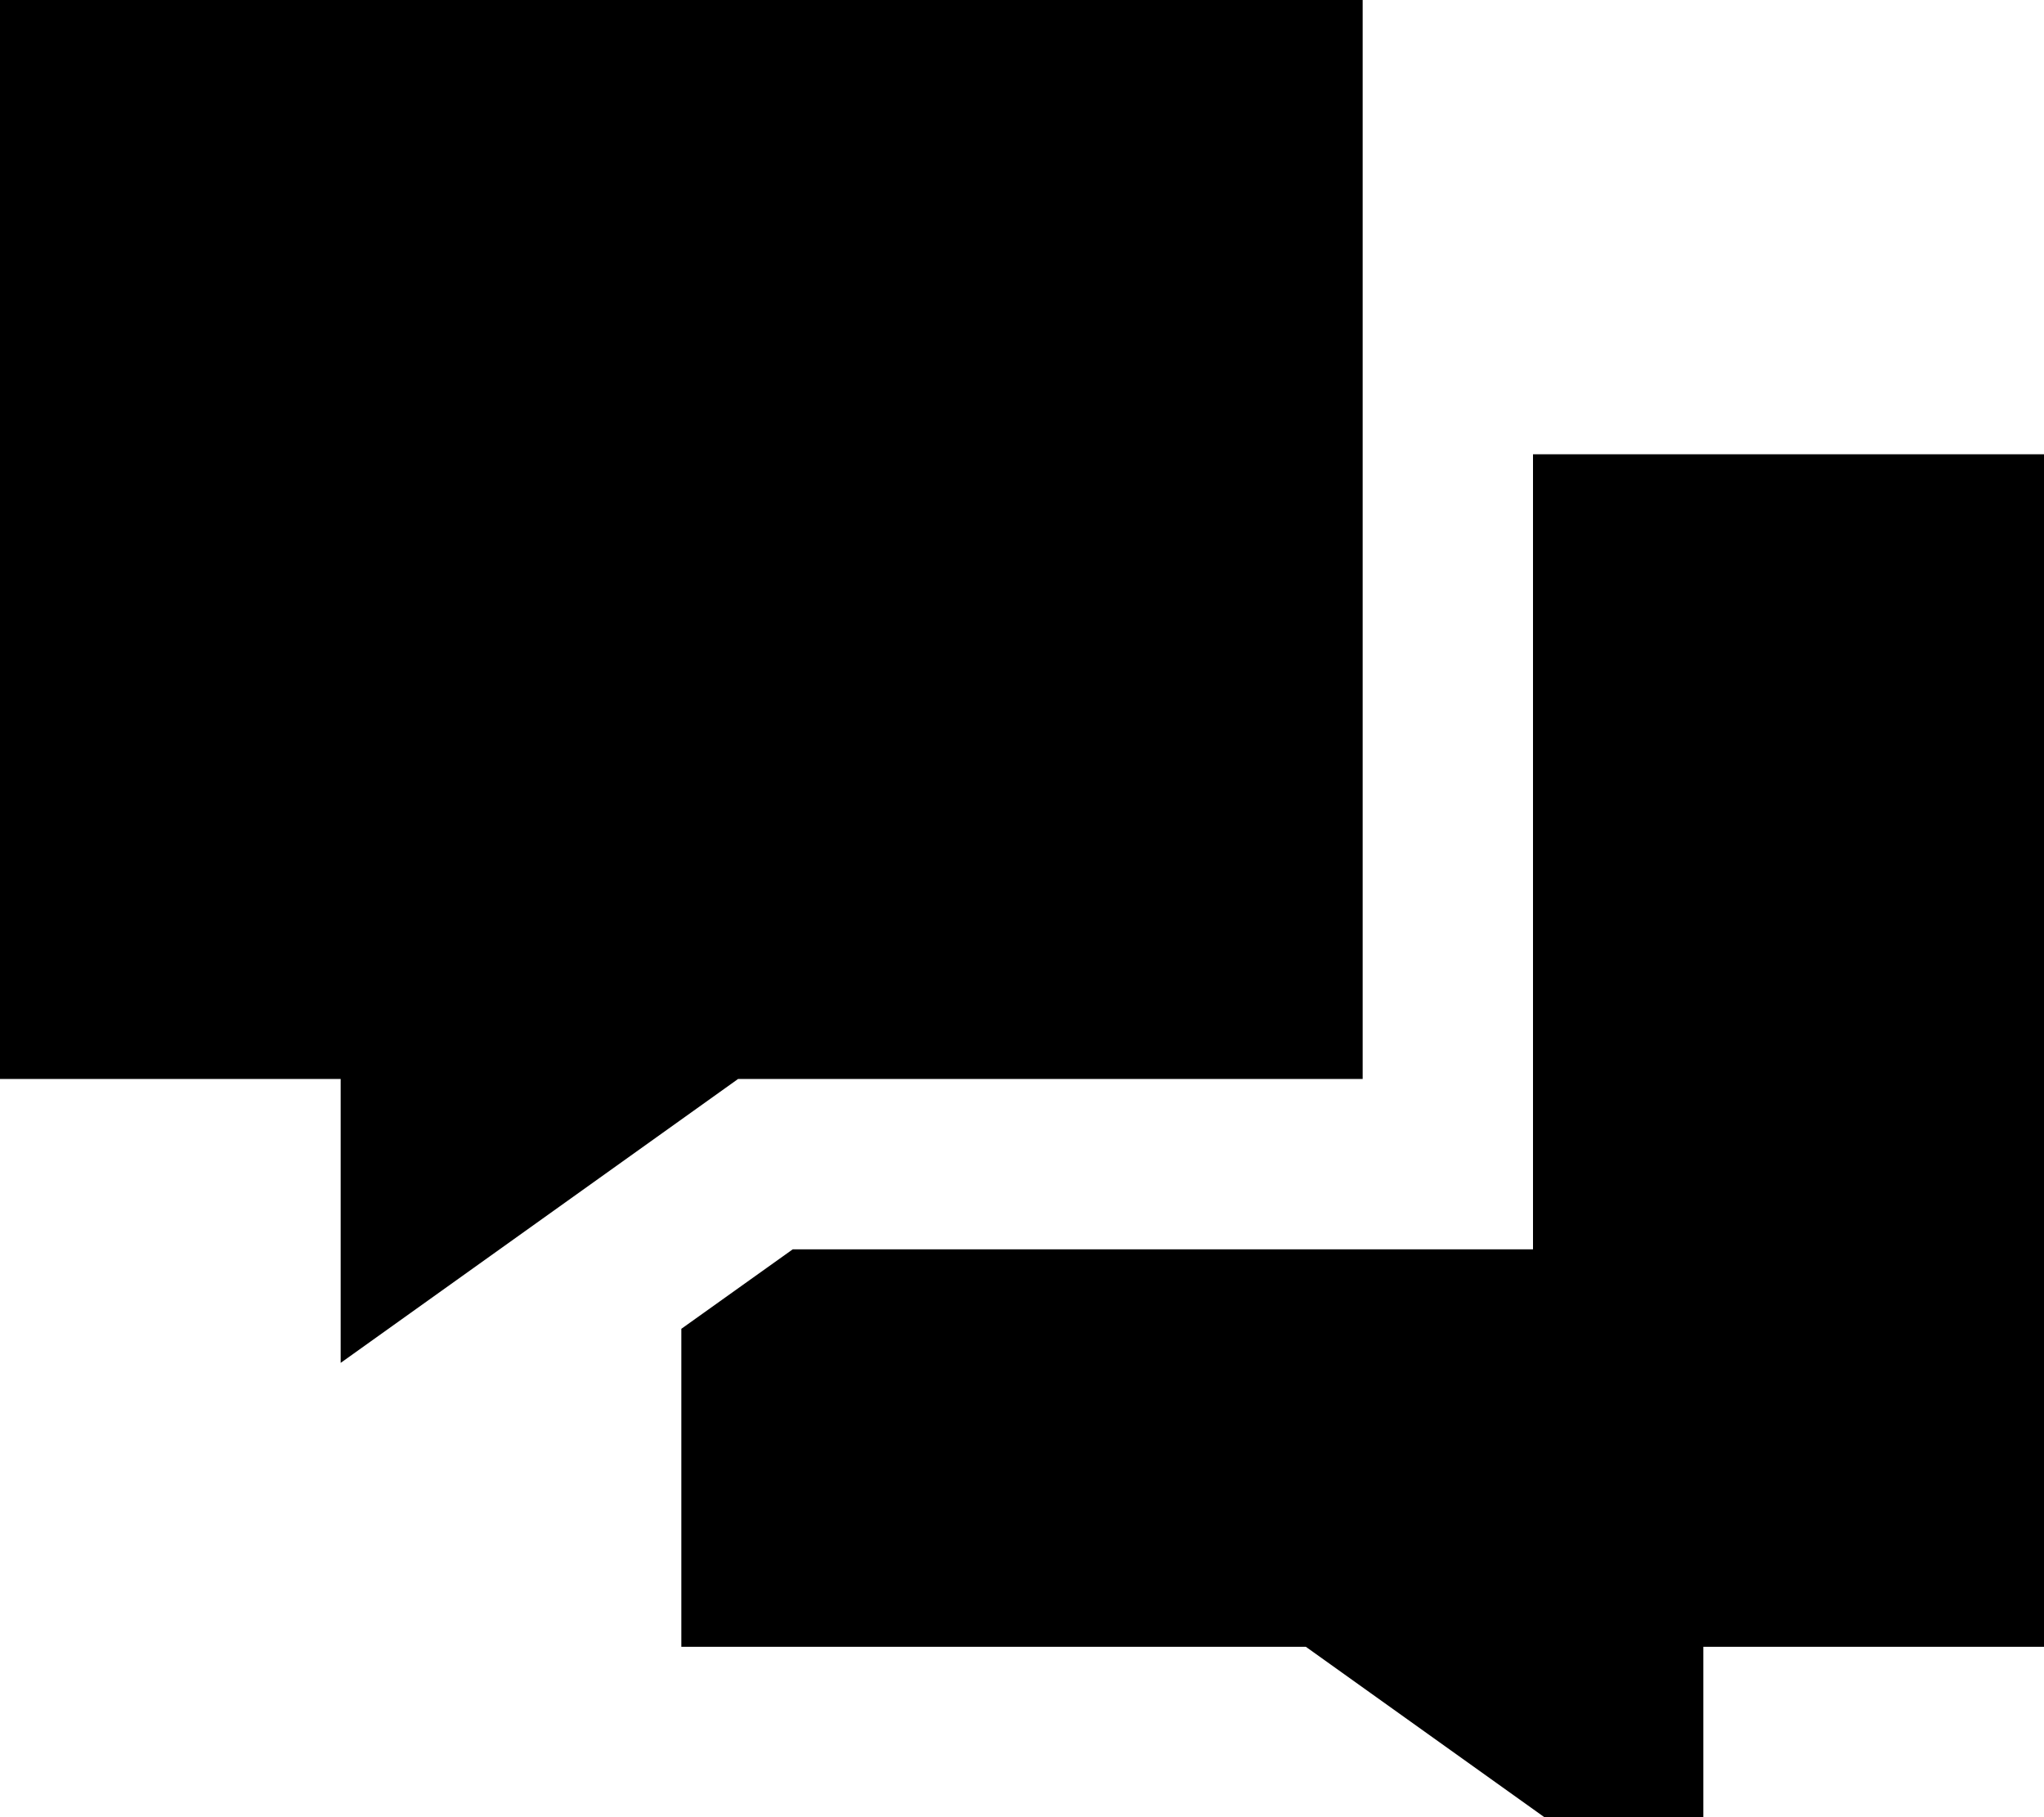 <svg xmlns="http://www.w3.org/2000/svg" viewBox="0 0 576 512"><!--! Font Awesome Pro 7.1.0 by @fontawesome - https://fontawesome.com License - https://fontawesome.com/license (Commercial License) Copyright 2025 Fonticons, Inc. --><path fill="currentColor" d="M0-32l384 0 0 336-176 0-112 80 0-80-96 0 0-336zM192 464l0-89.6 31.4-22.4 208.6 0 0-224 144 0 0 336-96 0 0 80-112-80-176 0z"/></svg>